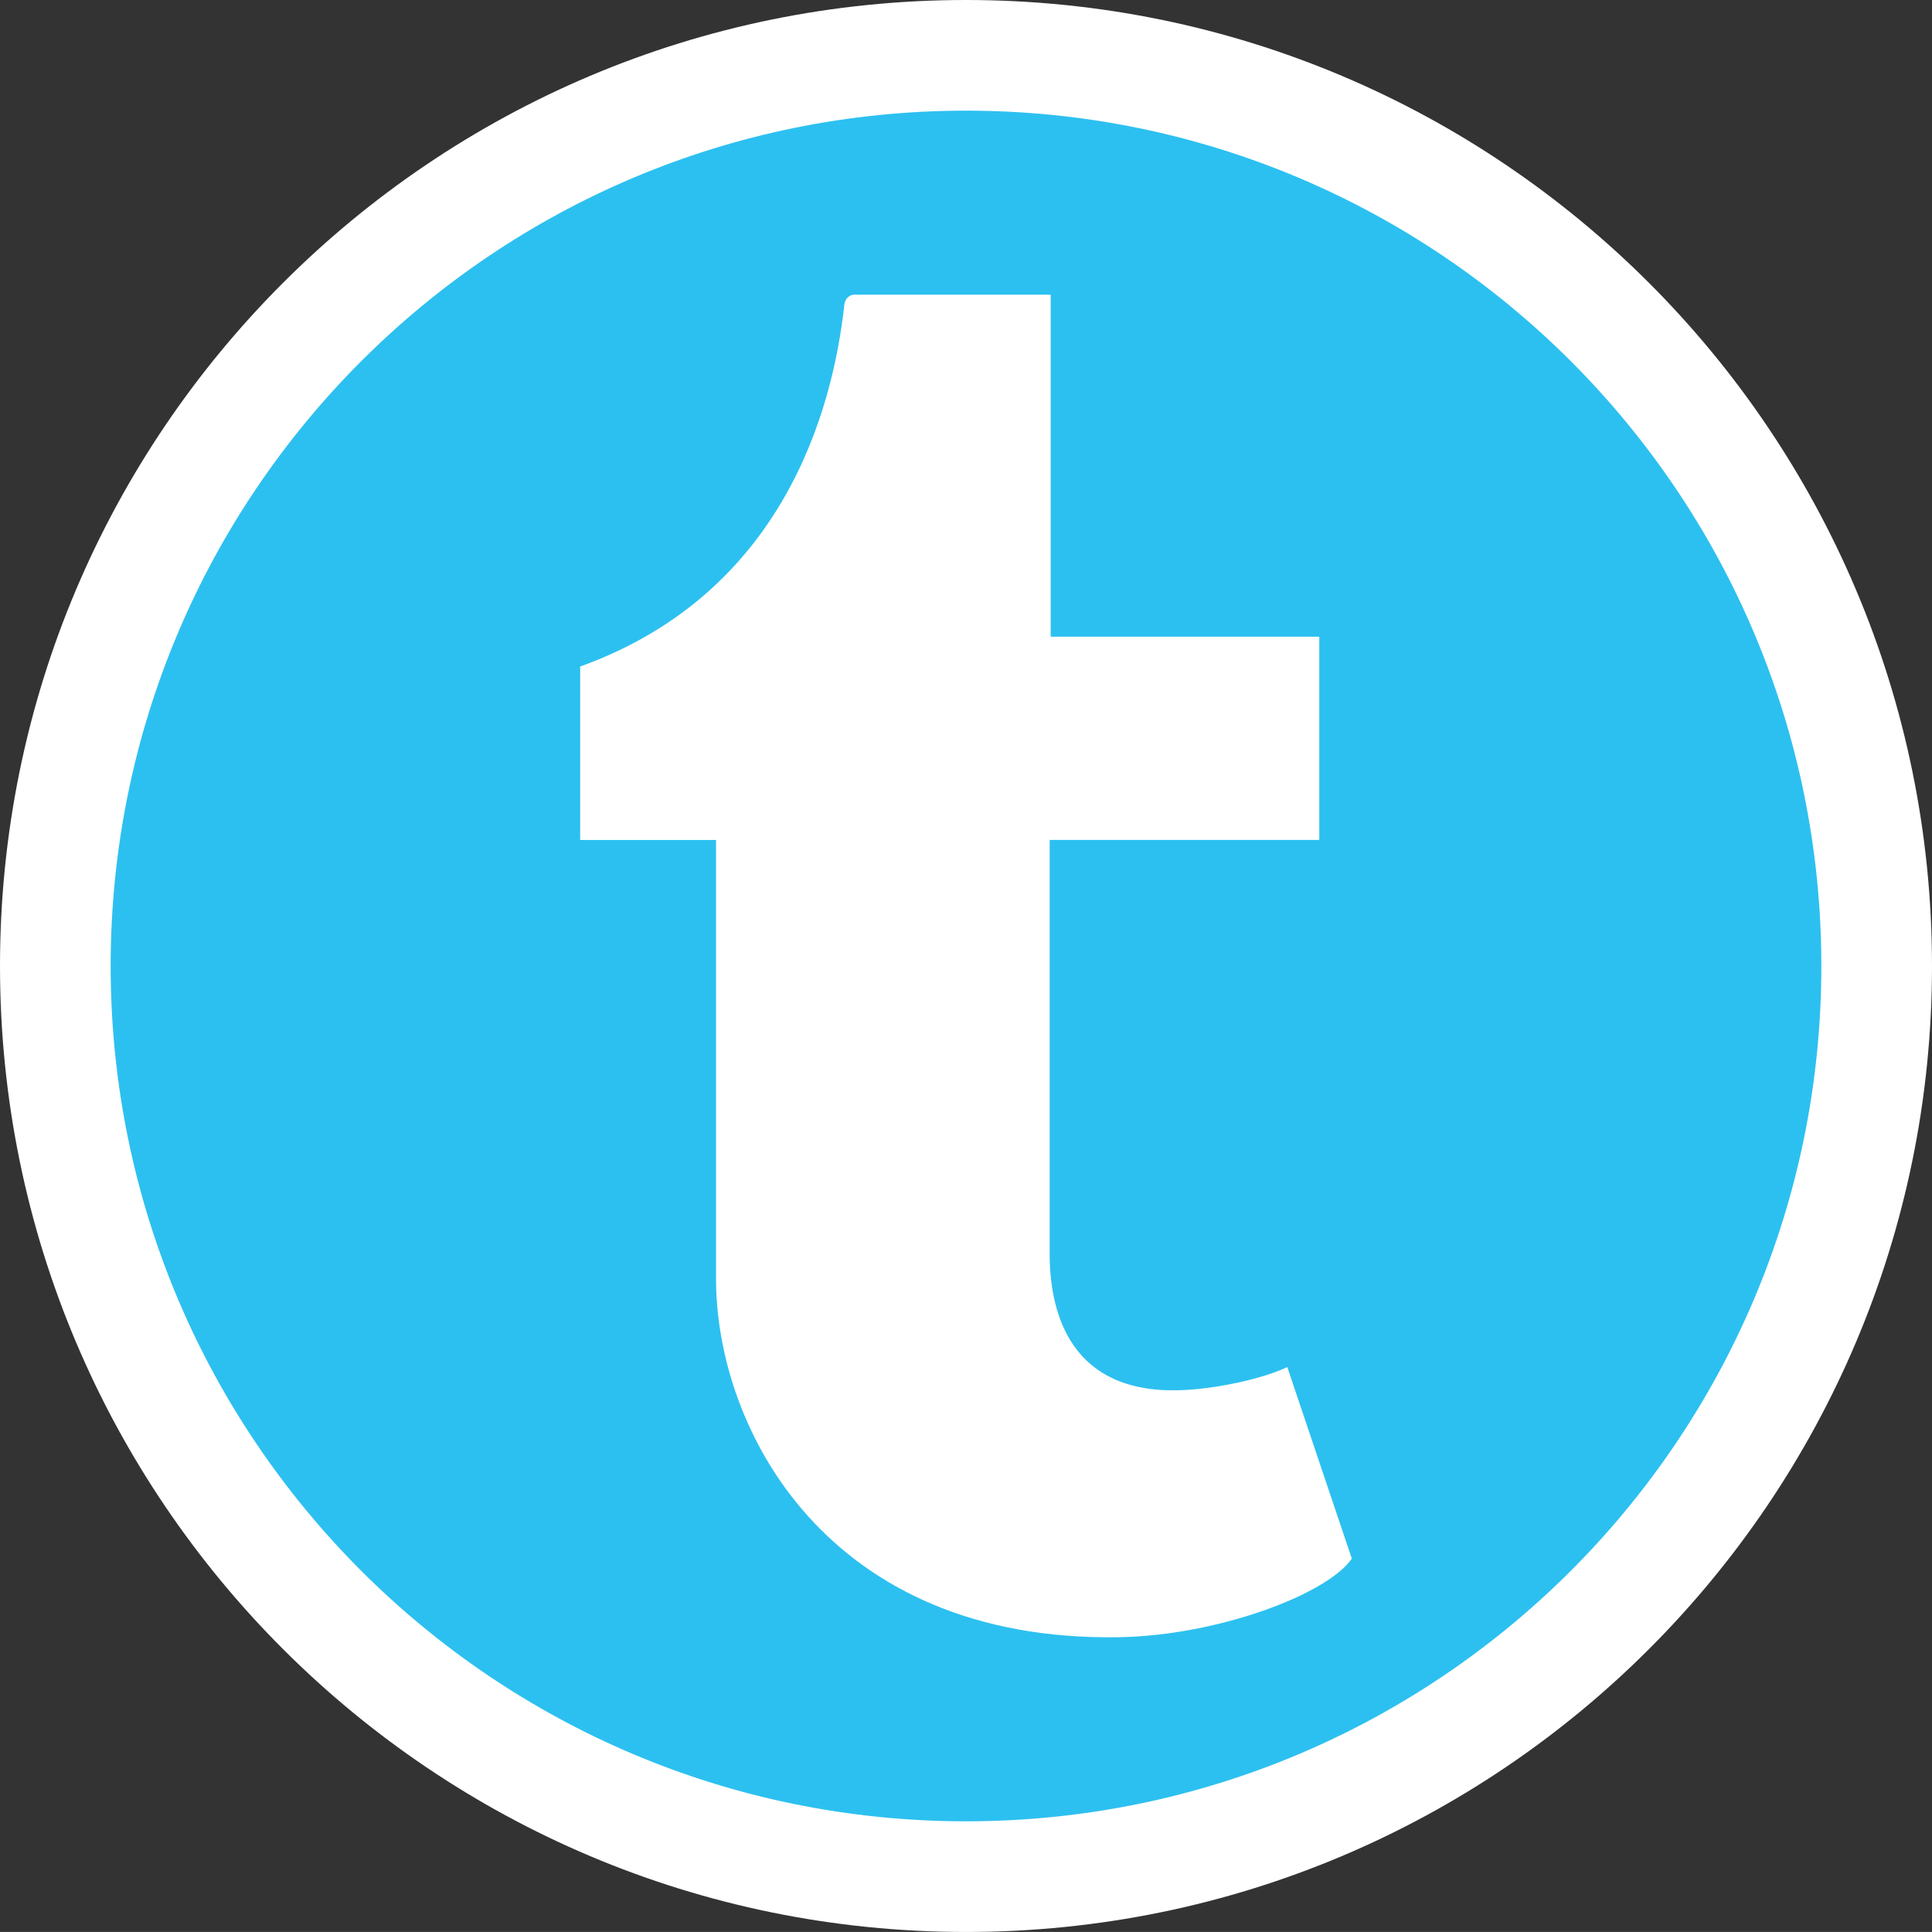 <?xml version="1.0" encoding="utf-8"?>
<!-- Generator: Adobe Illustrator 16.0.0, SVG Export Plug-In . SVG Version: 6.00 Build 0)  -->
<!DOCTYPE svg PUBLIC "-//W3C//DTD SVG 1.1//EN" "http://www.w3.org/Graphics/SVG/1.1/DTD/svg11.dtd">
<svg version="1.1" id="Layer_1" xmlns="http://www.w3.org/2000/svg" xmlns:xlink="http://www.w3.org/1999/xlink" x="0px" y="0px"
	 width="61.873px" height="61.871px" viewBox="0 0 61.873 61.871" enable-background="new 0 0 61.873 61.871" xml:space="preserve">
<rect x="0" y="0" width="61.873" height="61.871" fill="#333333" stroke="none"/>
<path fill="#FFFFFF" d="M61.873,30.936c0,17.085-13.852,30.936-30.937,30.936C13.851,61.871,0,48.021,0,30.936
	C0,13.85,13.851,0,30.937,0C48.021,0,61.873,13.85,61.873,30.936"/>
<path fill="#2CC0F0" d="M30.938,3.544c-15.129,0-27.394,12.265-27.394,27.394c0,15.126,12.265,27.39,27.394,27.39
	c15.129,0,27.391-12.264,27.391-27.39C58.329,15.809,46.067,3.544,30.938,3.544"/>
<path fill="#FFFFFF" d="M41.226,43.781c-0.801,0.381-2.33,0.713-3.471,0.742c-3.441,0.092-4.107-2.418-4.139-4.24V26.899h8.635
	v-6.509h-8.602V9.437H27.35c-0.104,0-0.284,0.091-0.31,0.322c-0.368,3.352-1.938,9.236-8.46,11.587v5.554h4.351v14.05
	c0,4.81,3.55,11.643,12.916,11.482c3.16-0.055,6.67-1.377,7.445-2.518L41.226,43.781z"/>
</svg>

